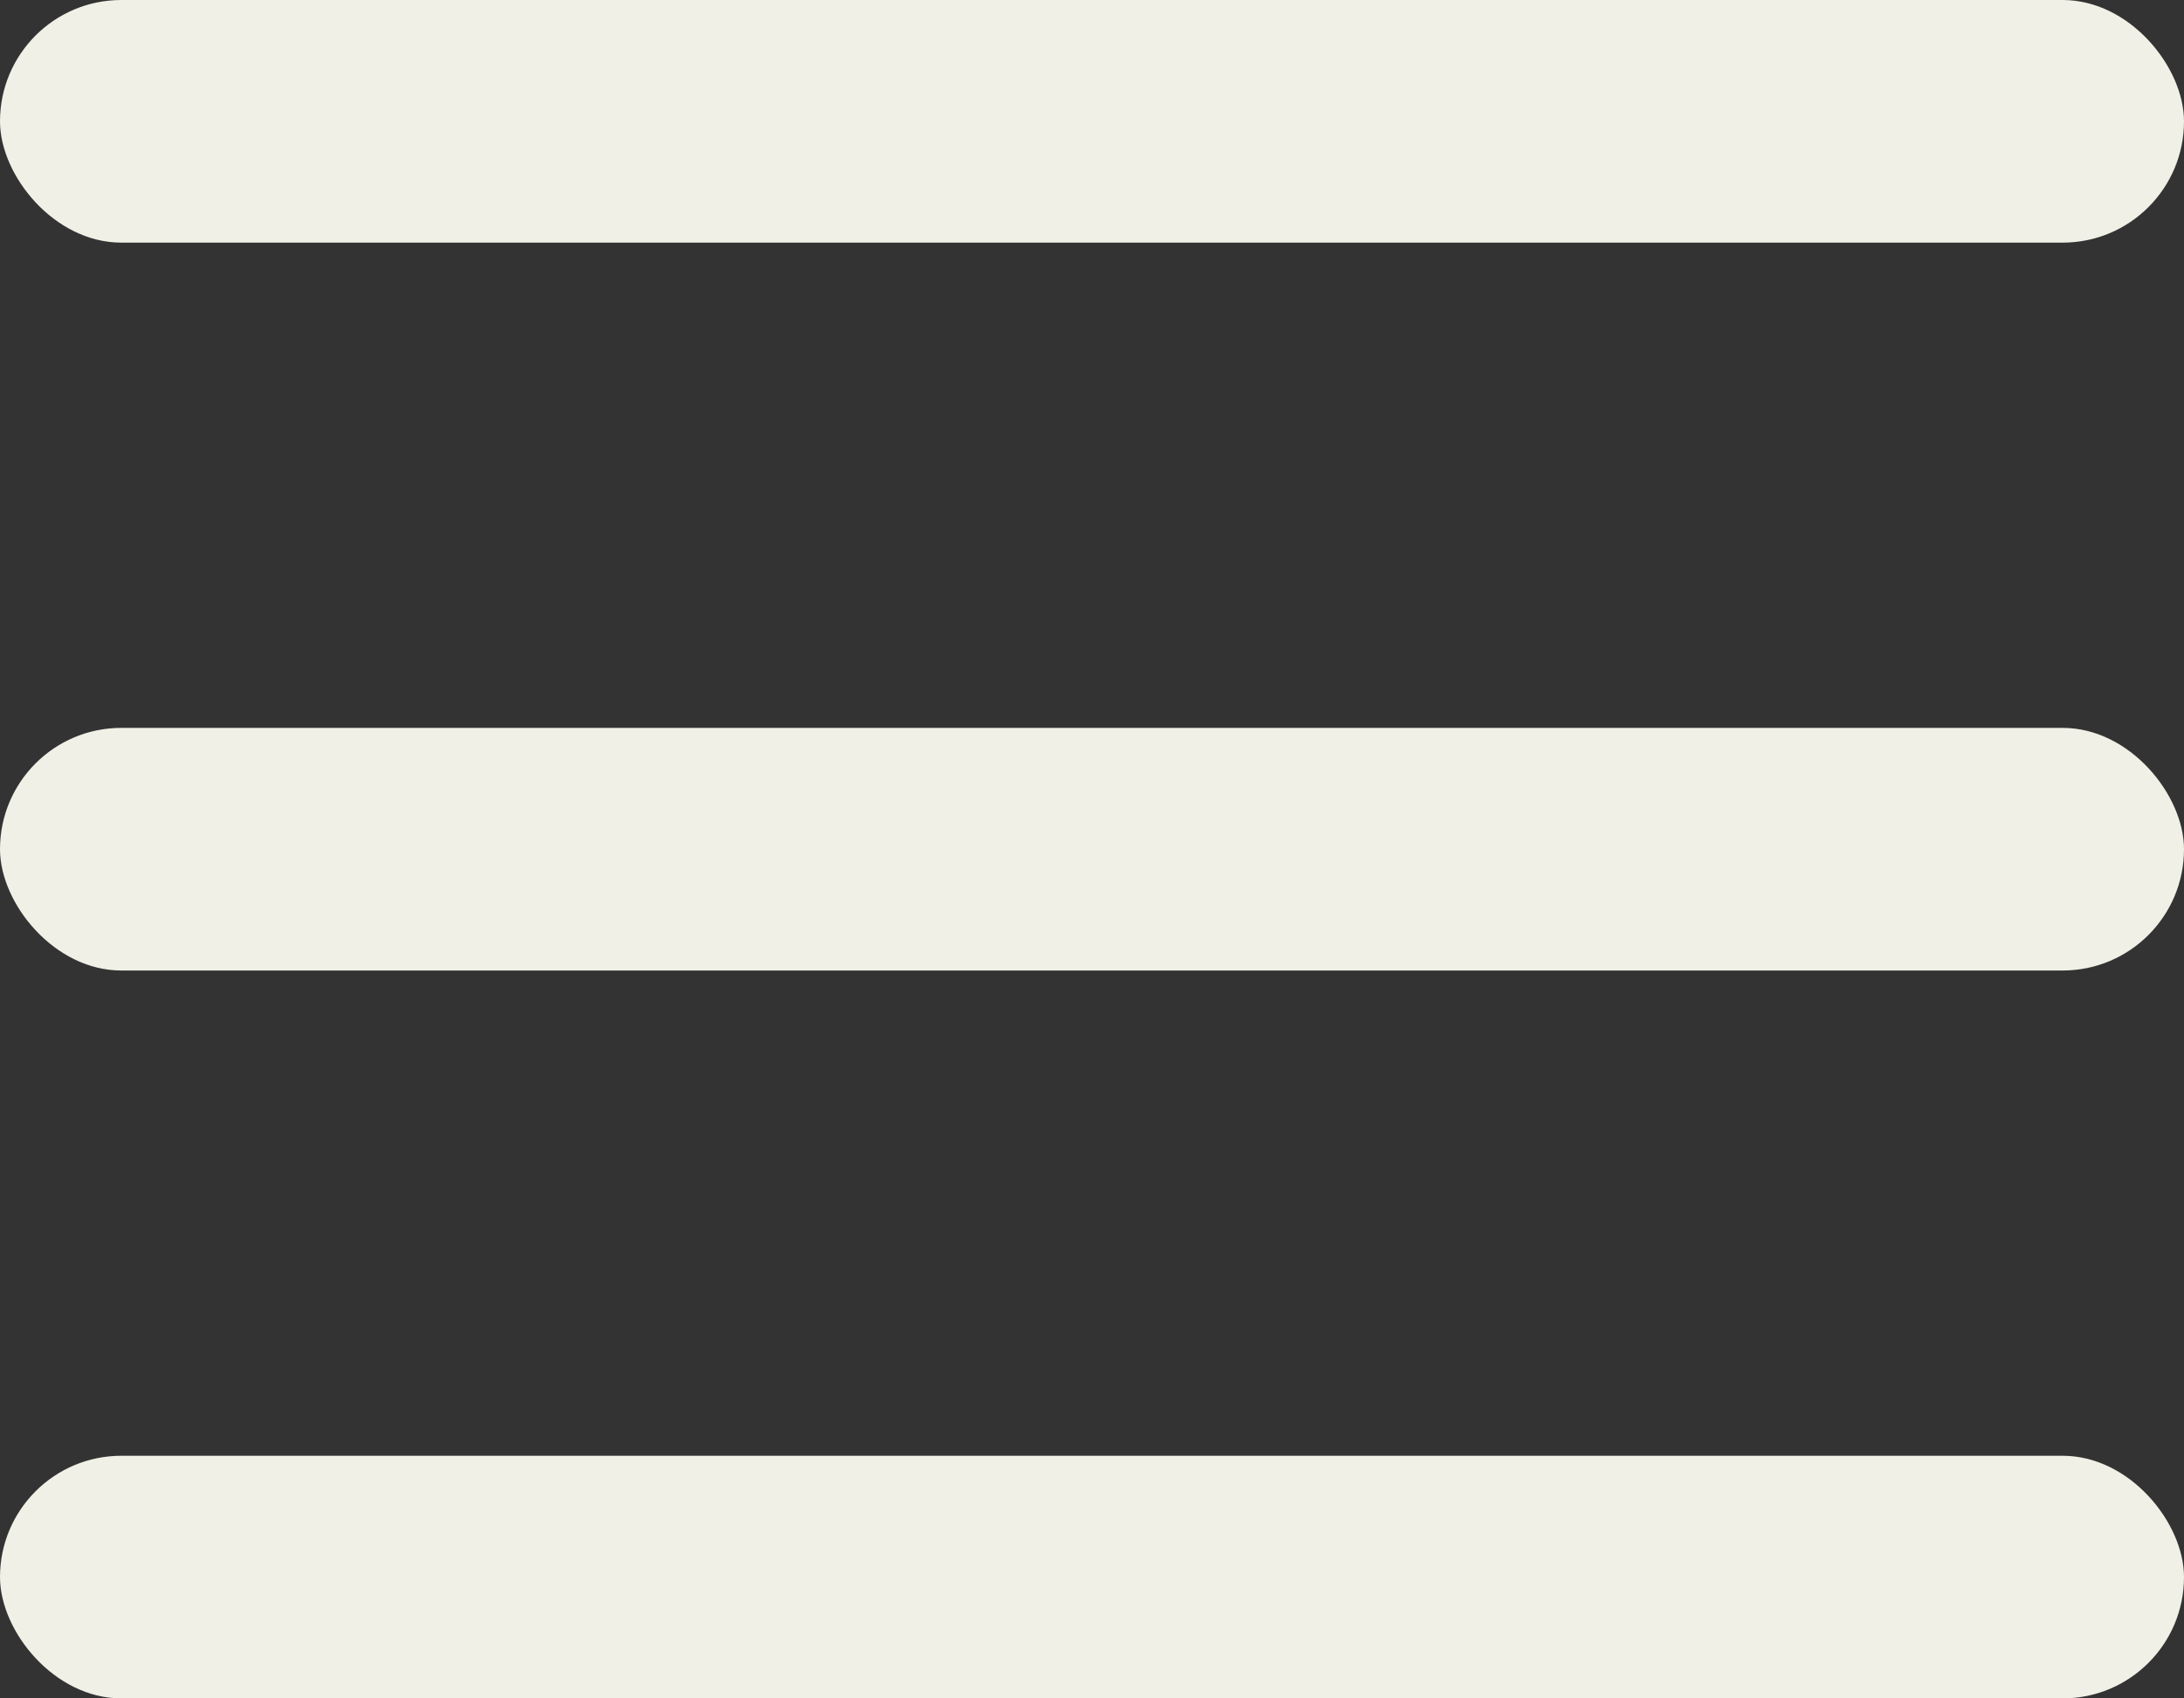 <svg width="27" height="21" viewBox="0 0 27 21" fill="none" xmlns="http://www.w3.org/2000/svg">
<rect x="0" y="0" width="27" height="21" fill="#333333" stroke="none"/>
<rect width="27" height="3" rx="1.5" fill="#F0F0E6"/>
<rect y="9" width="27" height="3" rx="1.5" fill="#F0F0E6"/>
<rect y="18" width="27" height="3" rx="1.5" fill="#F0F0E6"/>
</svg>

